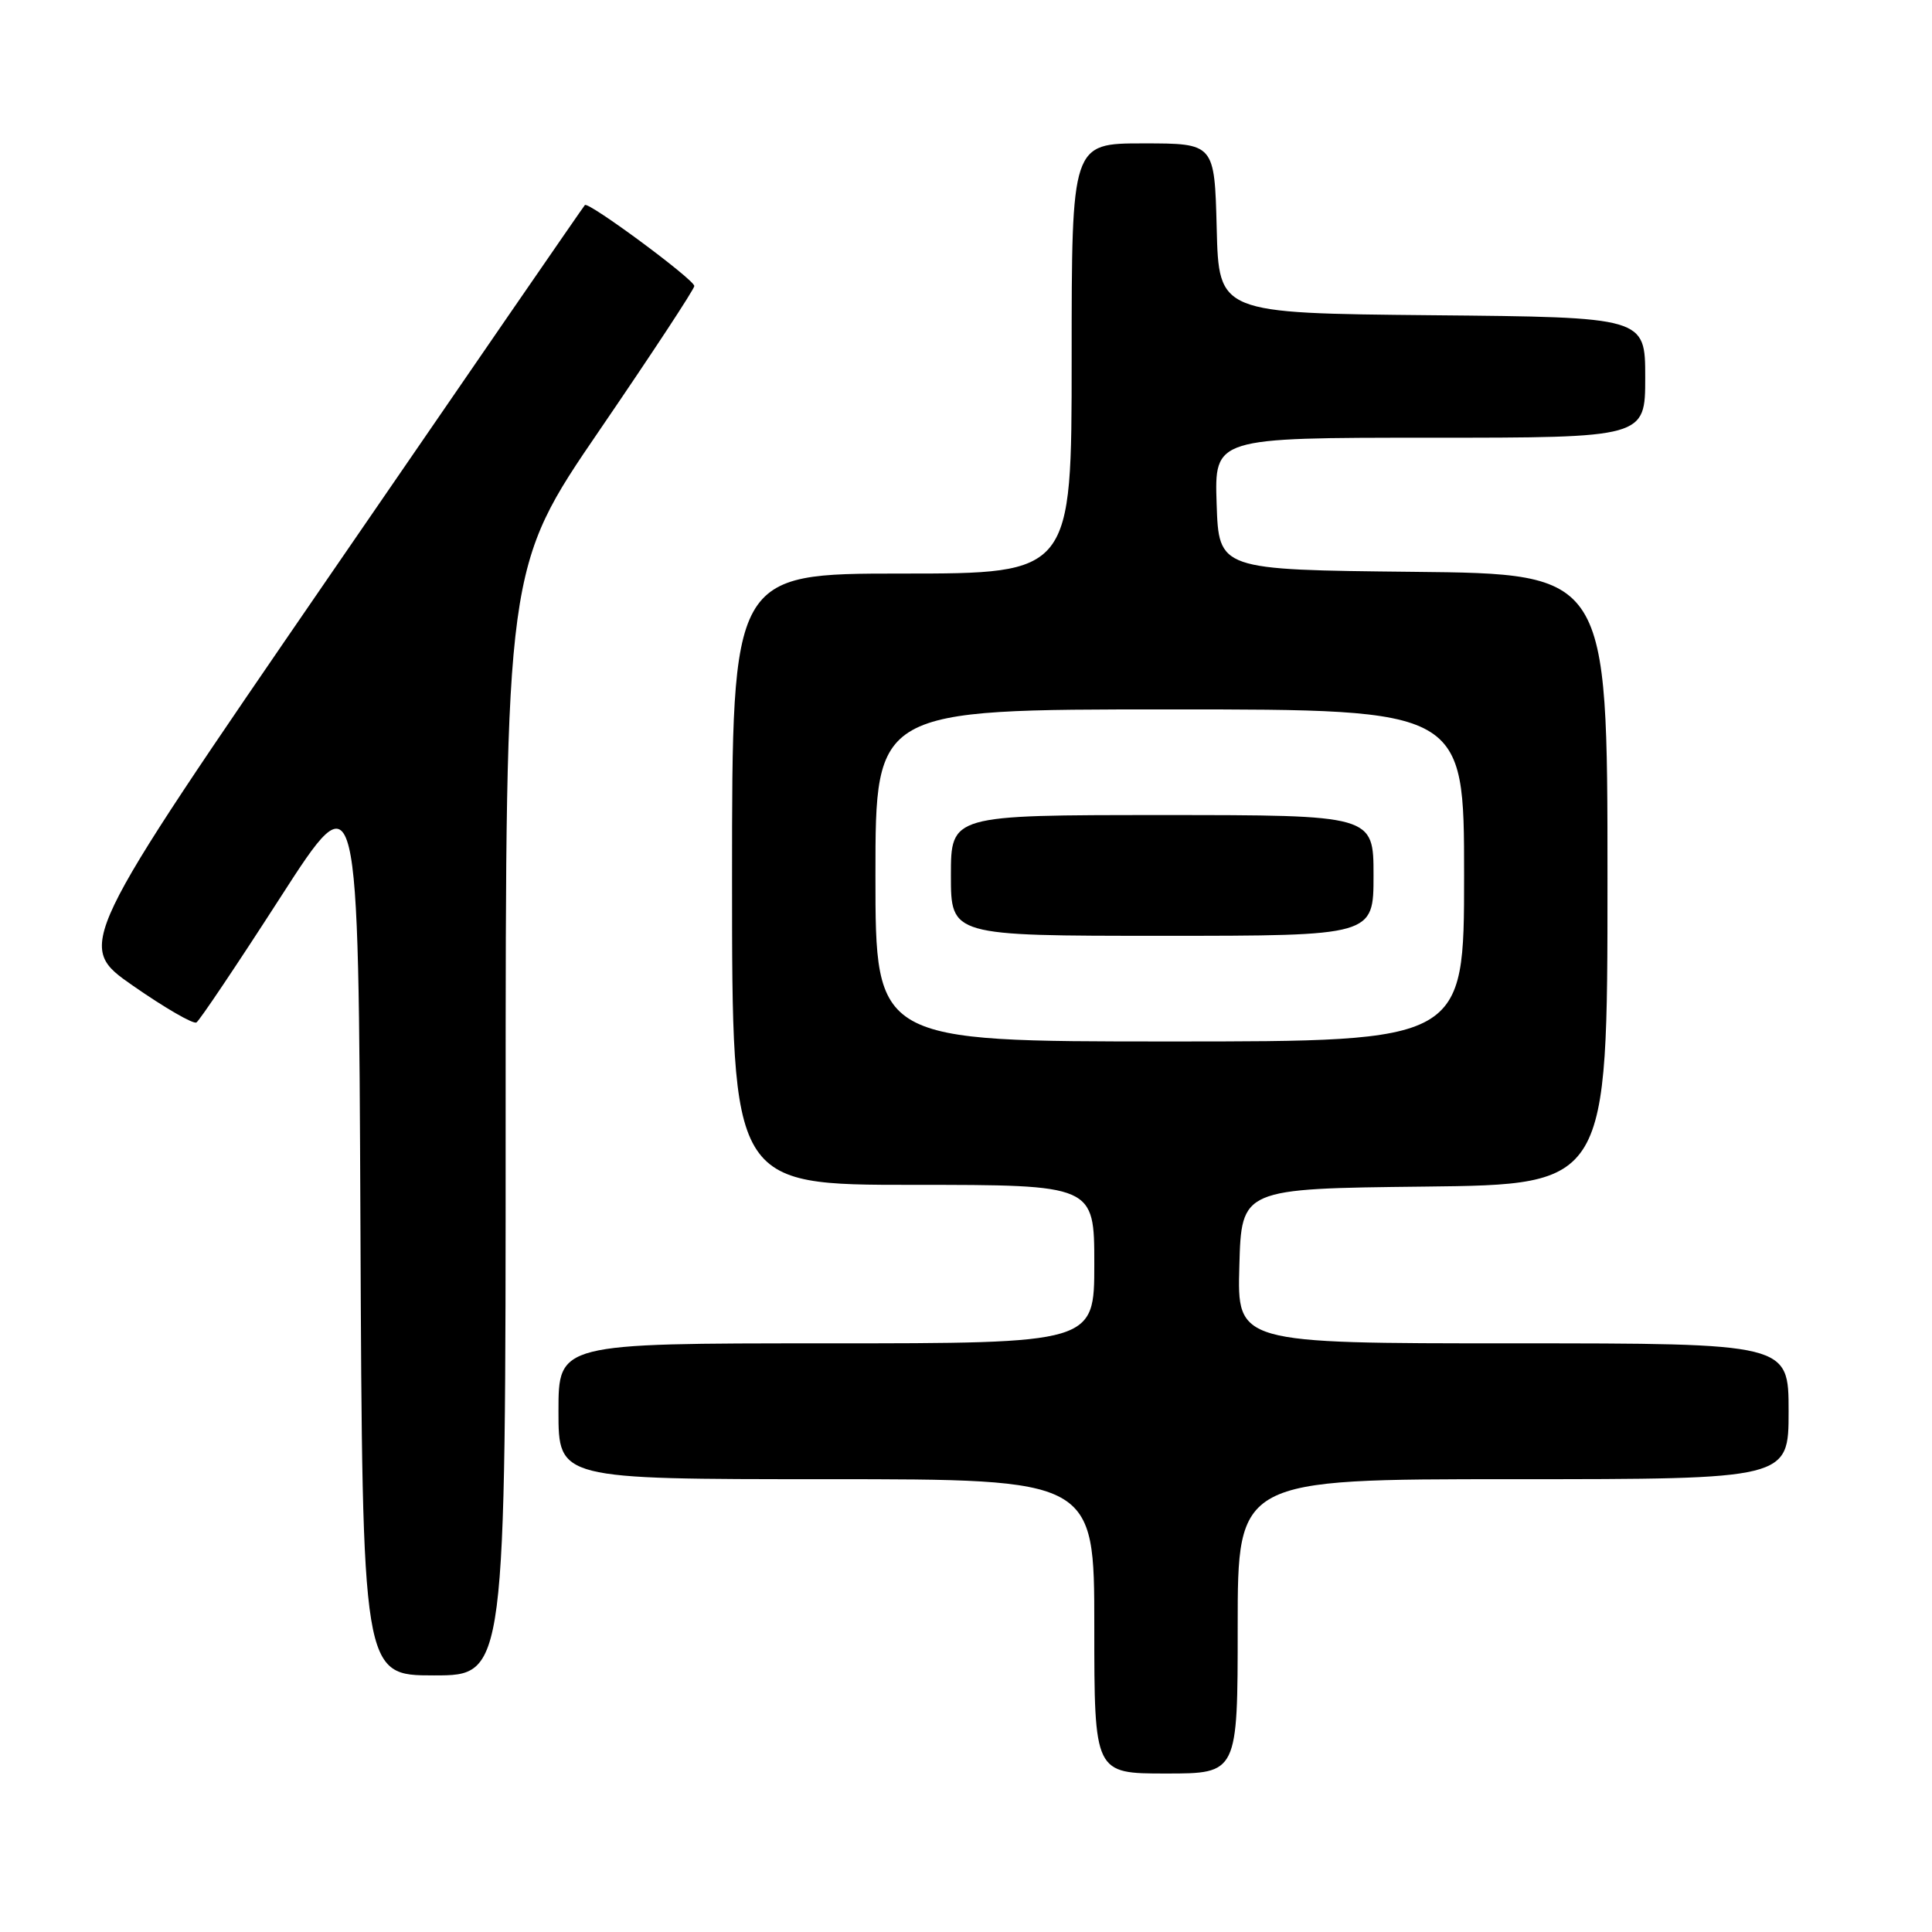 <?xml version="1.0" encoding="UTF-8" standalone="no"?>
<!DOCTYPE svg PUBLIC "-//W3C//DTD SVG 1.1//EN" "http://www.w3.org/Graphics/SVG/1.1/DTD/svg11.dtd" >
<svg xmlns="http://www.w3.org/2000/svg" xmlns:xlink="http://www.w3.org/1999/xlink" version="1.1" viewBox="0 0 256 256">
 <g >
 <path fill="currentColor"
d=" M 164.00 215.50 C 164.00 196.00 164.00 196.00 200.50 196.00 C 237.00 196.00 237.00 196.00 237.00 187.00 C 237.00 178.00 237.00 178.00 200.47 178.00 C 163.93 178.00 163.93 178.00 164.22 167.75 C 164.50 157.50 164.50 157.50 188.75 157.23 C 213.00 156.96 213.00 156.96 213.00 116.50 C 213.00 76.03 213.00 76.03 187.25 75.77 C 161.50 75.50 161.50 75.50 161.21 66.75 C 160.92 58.00 160.92 58.00 189.46 58.00 C 218.00 58.00 218.00 58.00 218.00 50.02 C 218.00 42.03 218.00 42.03 189.75 41.77 C 161.50 41.50 161.50 41.50 161.22 30.25 C 160.93 19.00 160.93 19.00 151.47 19.00 C 142.00 19.00 142.00 19.00 142.00 47.50 C 142.00 76.00 142.00 76.00 119.50 76.00 C 97.00 76.00 97.00 76.00 97.00 116.50 C 97.00 157.00 97.00 157.00 121.00 157.00 C 145.00 157.00 145.00 157.00 145.00 167.50 C 145.00 178.00 145.00 178.00 109.50 178.00 C 74.00 178.00 74.00 178.00 74.00 187.00 C 74.00 196.00 74.00 196.00 109.50 196.00 C 145.00 196.00 145.00 196.00 145.00 215.50 C 145.00 235.00 145.00 235.00 154.50 235.00 C 164.00 235.00 164.00 235.00 164.00 215.50 Z  M 67.00 148.60 C 67.00 75.20 67.00 75.20 79.50 56.92 C 86.37 46.87 92.00 38.31 92.00 37.90 C 92.00 37.05 77.98 26.68 77.50 27.17 C 77.32 27.35 62.06 49.51 43.59 76.41 C 10.00 125.31 10.00 125.31 17.64 130.63 C 21.84 133.55 25.62 135.74 26.03 135.48 C 26.44 135.23 31.44 127.78 37.14 118.93 C 47.50 102.84 47.50 102.84 47.76 162.42 C 48.02 222.00 48.02 222.00 57.51 222.00 C 67.00 222.00 67.00 222.00 67.00 148.60 Z  M 116.00 116.00 C 116.00 94.00 116.00 94.00 155.00 94.00 C 194.00 94.00 194.00 94.00 194.00 116.00 C 194.00 138.00 194.00 138.00 155.00 138.00 C 116.00 138.00 116.00 138.00 116.00 116.00 Z  M 182.00 116.00 C 182.00 108.00 182.00 108.00 154.00 108.00 C 126.00 108.00 126.00 108.00 126.00 116.00 C 126.00 124.00 126.00 124.00 154.00 124.00 C 182.00 124.00 182.00 124.00 182.00 116.00 Z "/>
</g>
</svg>